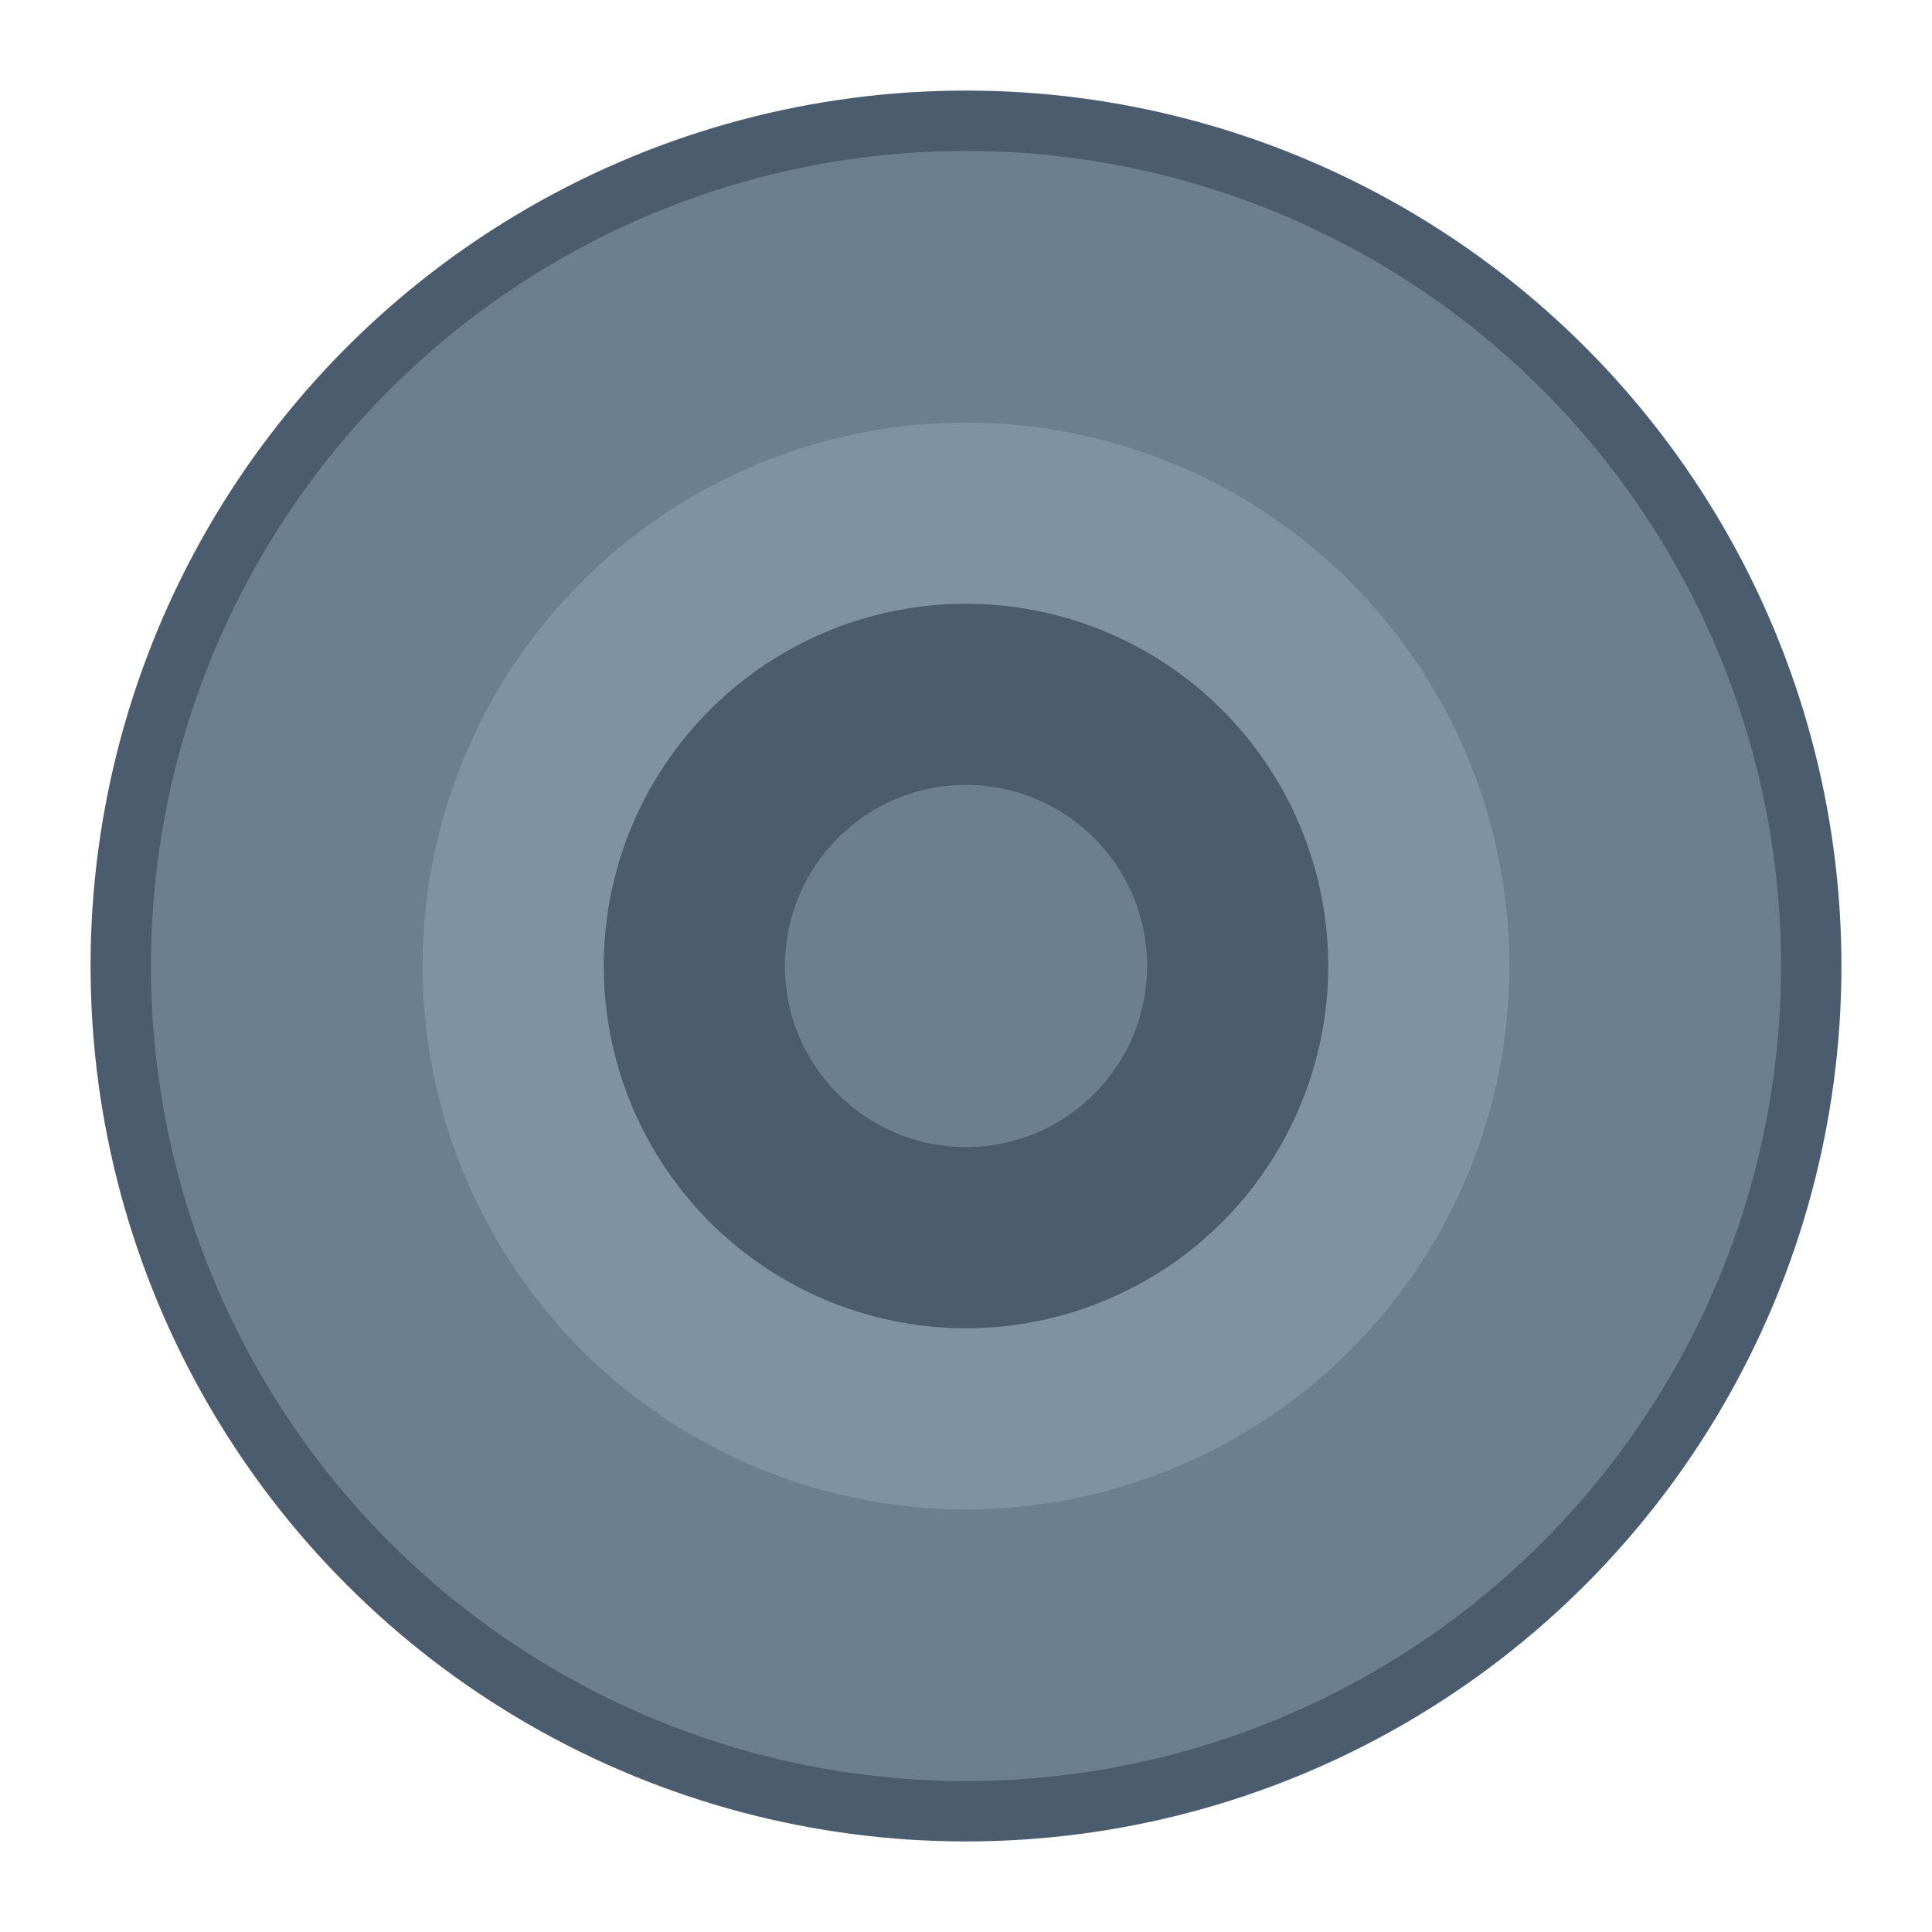 <svg xmlns="http://www.w3.org/2000/svg" viewBox="0 0 64 64">
  <circle cx="32" cy="32" r="28" fill="#6b7f90" stroke="#4a5c6d" stroke-width="2"/>
  <circle cx="32" cy="32" r="18" fill="#8a9eaf" opacity="0.6"/>
  <circle cx="32" cy="32" r="12" fill="#4a5c6d"/>
  <circle cx="32" cy="32" r="6" fill="#6b7f90"/>
</svg>